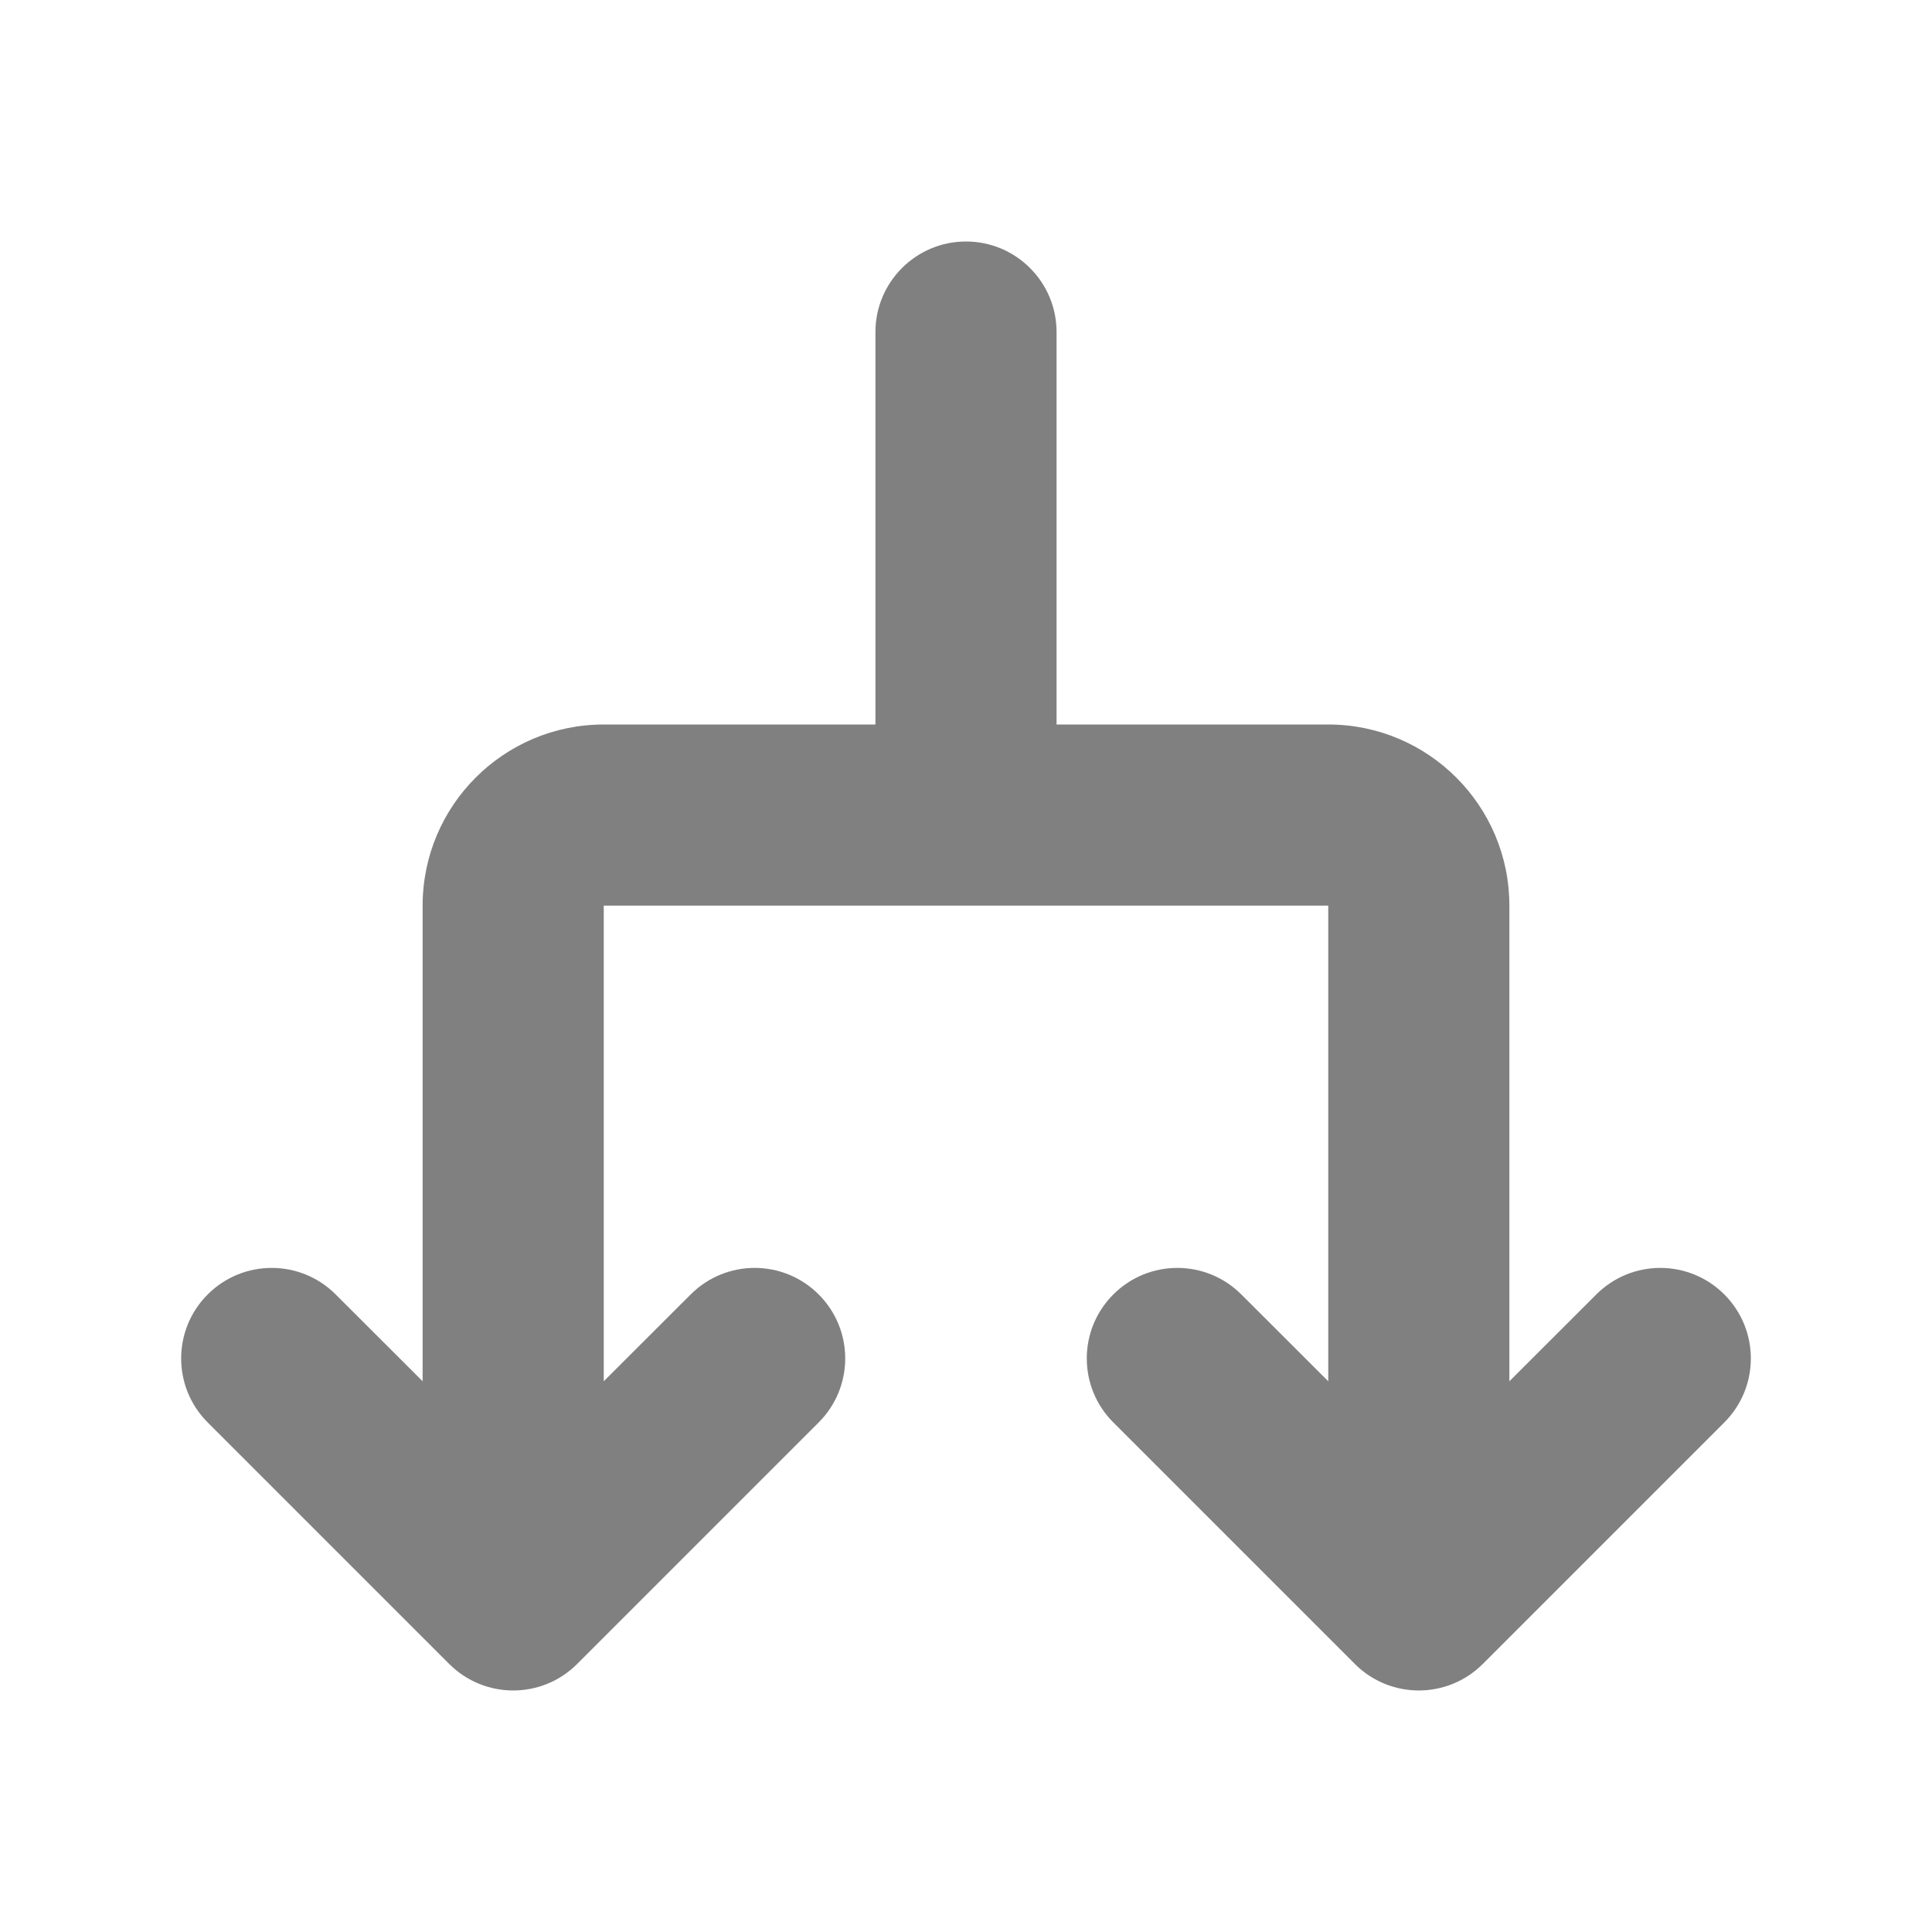 <svg width="16" height="16" viewBox="0 0 16 16" fill="none" xmlns="http://www.w3.org/2000/svg">
<path d="M8 2C8.414 2 8.75 2.336 8.75 2.75V6H11C11.828 6 12.5 6.672 12.5 7.5V11.439L13.22 10.72C13.513 10.427 13.987 10.427 14.28 10.72C14.573 11.013 14.573 11.487 14.28 11.78L12.28 13.78C11.987 14.073 11.513 14.073 11.22 13.78L9.22 11.78C8.927 11.487 8.927 11.013 9.22 10.72C9.513 10.427 9.987 10.427 10.28 10.72L11 11.439L11 7.5H5V11.439L5.72 10.72C6.013 10.427 6.487 10.427 6.78 10.72C7.073 11.013 7.073 11.487 6.78 11.78L4.78 13.78C4.487 14.073 4.013 14.073 3.72 13.78L1.72 11.78C1.427 11.487 1.427 11.013 1.72 10.72C2.013 10.427 2.487 10.427 2.78 10.72L3.5 11.439V7.5C3.5 6.672 4.172 6 5 6H7.25V2.75C7.25 2.336 7.586 2 8 2Z" fill="#808080"/>
</svg>
